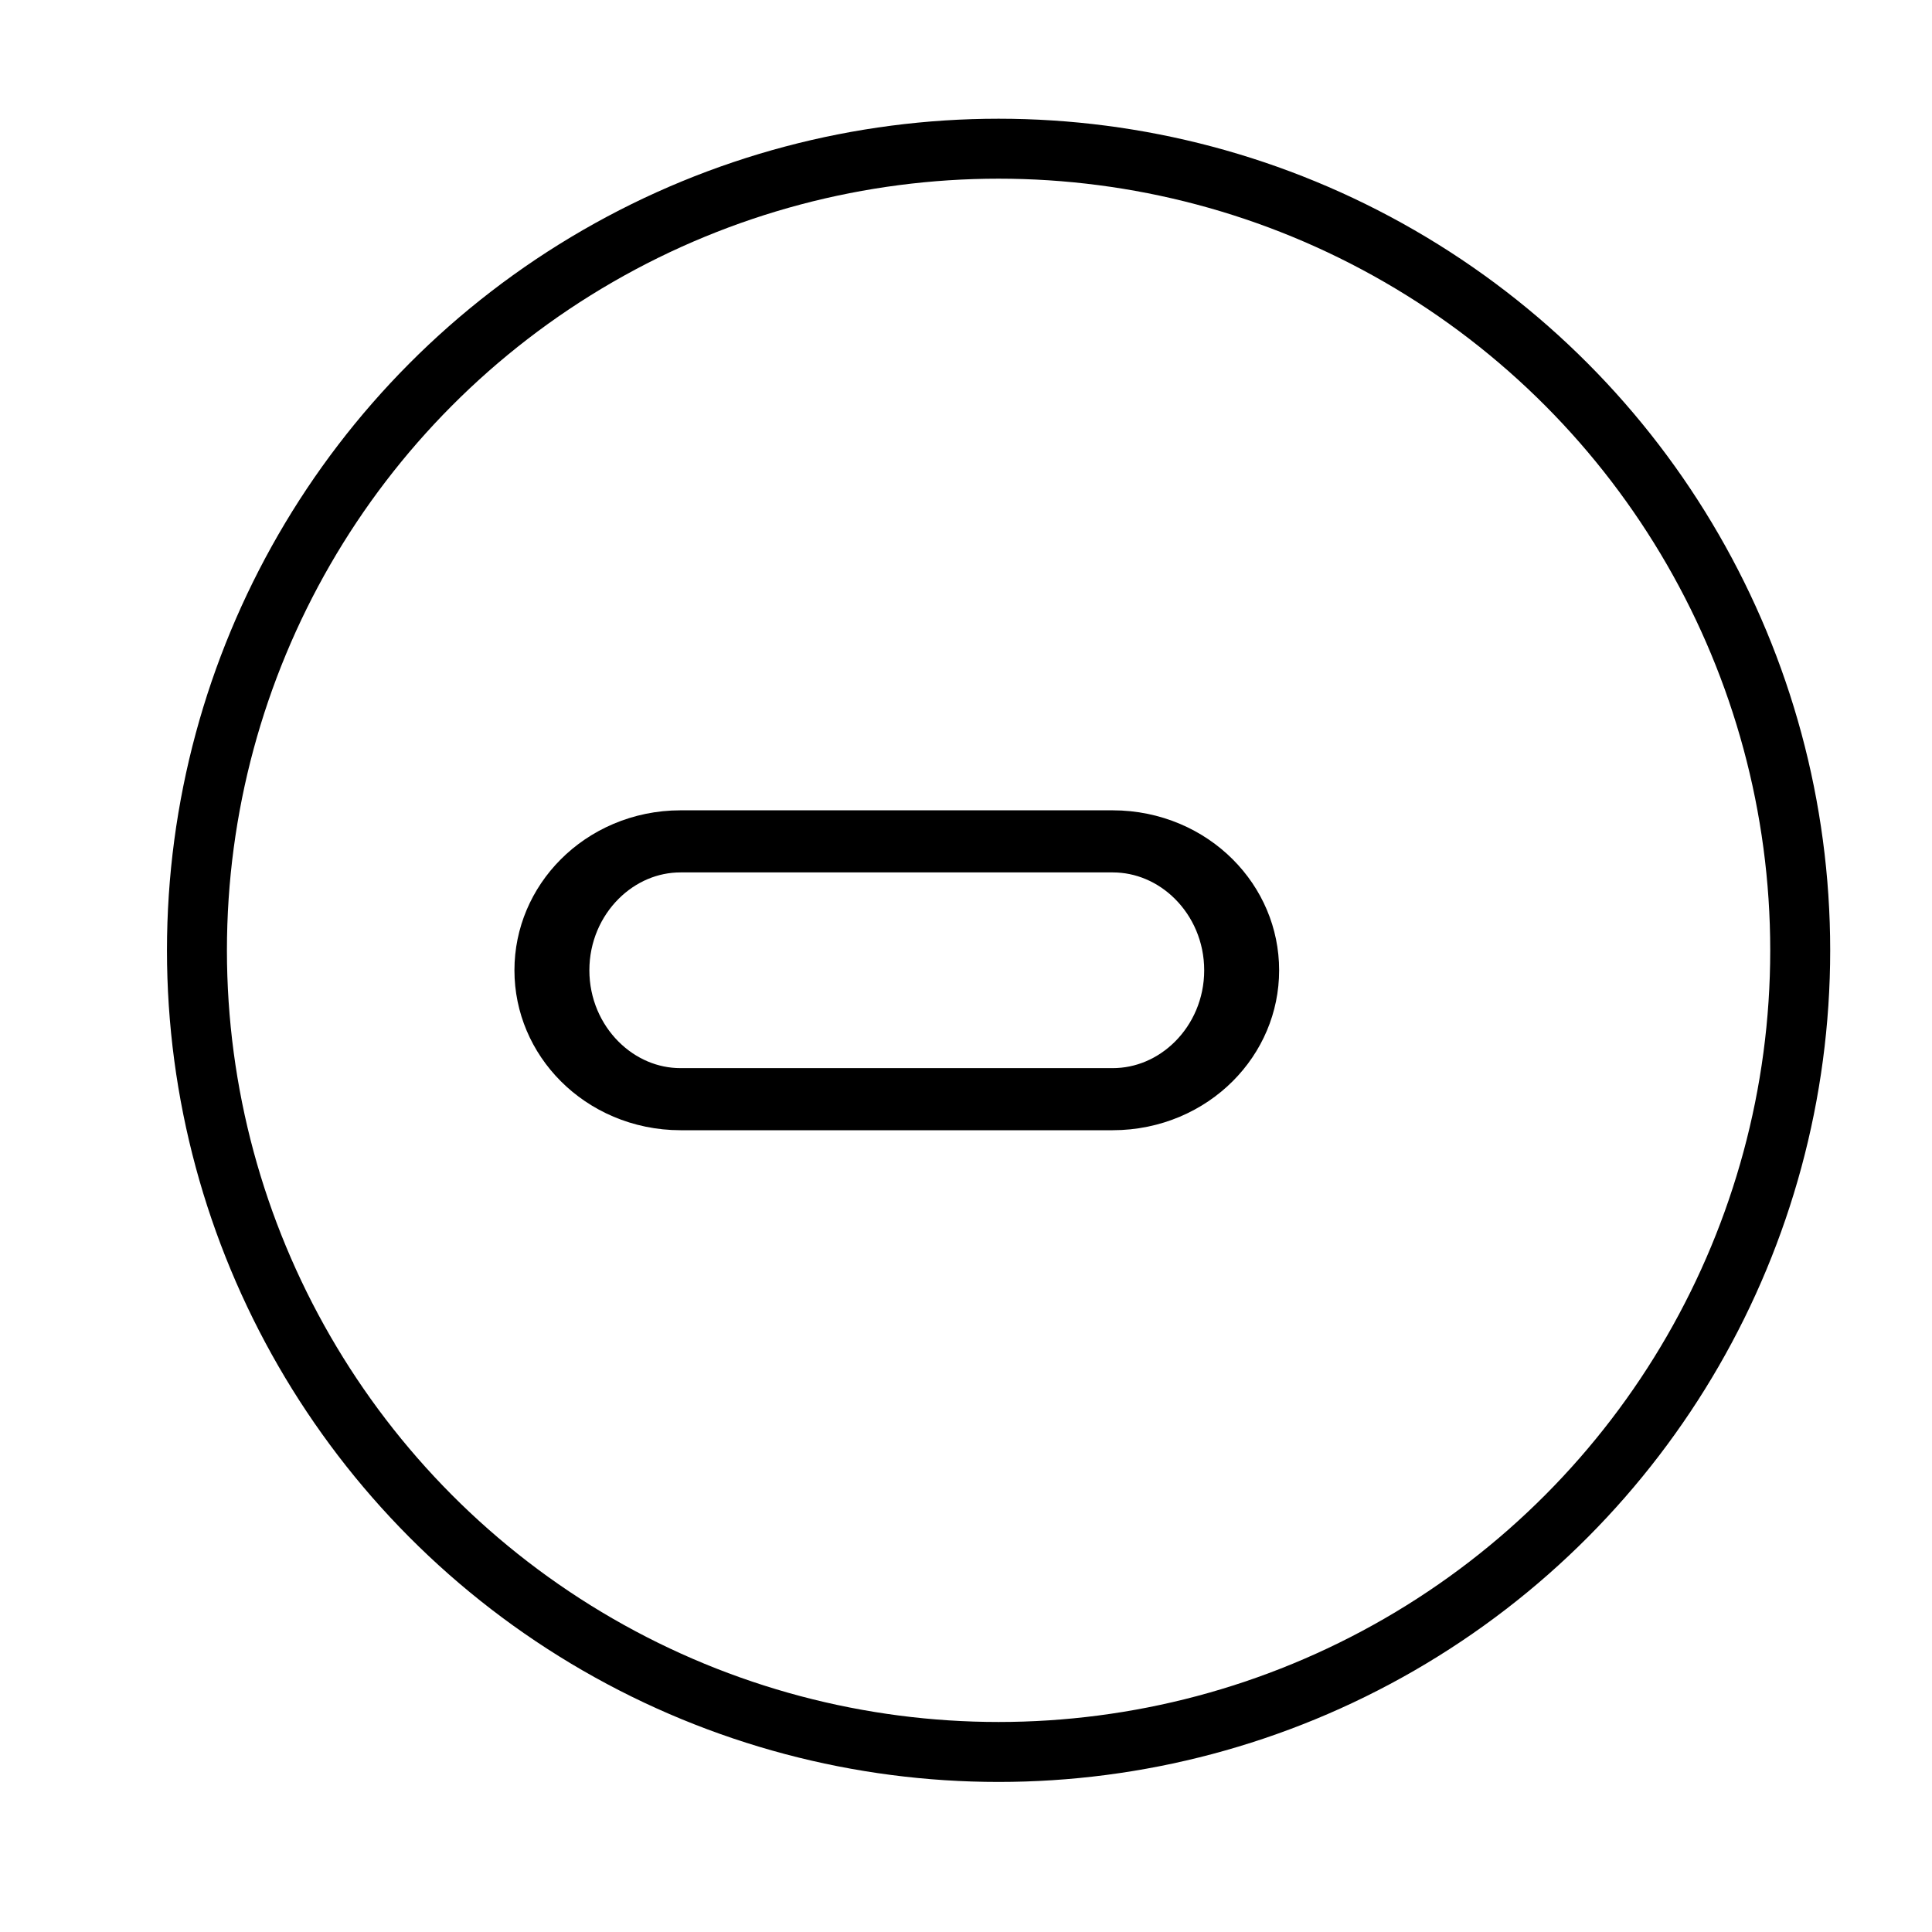 <?xml version="1.0" encoding="UTF-8" standalone="no"?>
<!DOCTYPE svg PUBLIC "-//W3C//DTD SVG 1.1//EN" "http://www.w3.org/Graphics/SVG/1.1/DTD/svg11.dtd">
<svg width="100%" height="100%" viewBox="0 0 200 200" version="1.1" xmlns="http://www.w3.org/2000/svg" xmlns:xlink="http://www.w3.org/1999/xlink" xml:space="preserve" xmlns:serif="http://www.serif.com/" style="fill-rule:evenodd;clip-rule:evenodd;stroke-linecap:round;stroke-linejoin:round;stroke-miterlimit:1.5;">
    <g transform="matrix(1,0,0,1,-125,-125)">
        <g transform="matrix(3.333,0,0,3.333,25,-58.333)">
            <g id="HomeButton" transform="matrix(1.752,0,0,1.752,-3412.14,-427.569)">
                <g transform="matrix(-0.516,0,0,0.516,2819.41,36.491)">
                    <circle cx="1622.12" cy="495.733" r="27.541" style="fill:none;stroke:black;stroke-width:2.06px;"/>
                </g>
                <g transform="matrix(0.648,0,0,0.537,631.355,-52.974)">
                    <path d="M2091.59,643.607C2091.59,641.258 2090.01,639.351 2088.06,639.351L2076.24,639.351C2074.3,639.351 2072.72,641.258 2072.72,643.607C2072.72,645.955 2074.3,647.862 2076.24,647.862L2088.06,647.862C2090.01,647.862 2091.59,645.955 2091.59,643.607Z" style="fill:none;stroke:black;stroke-width:2.05px;"/>
                </g>
            </g>
        </g>
    </g>
</svg>
